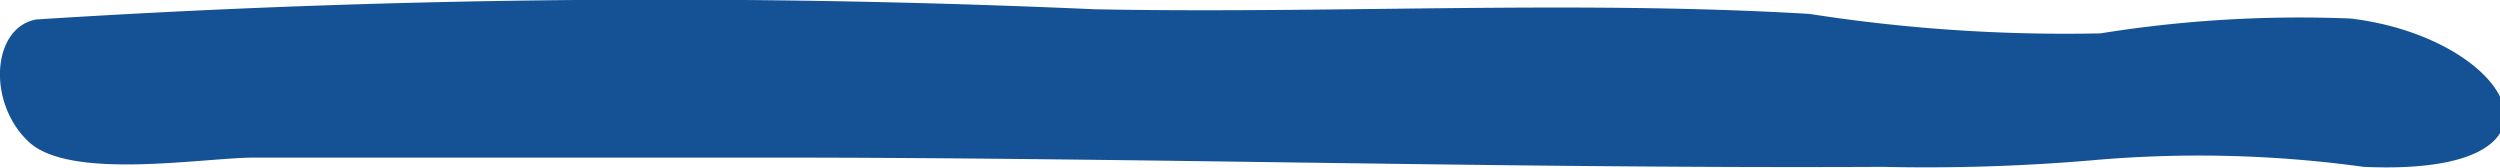 <svg xmlns="http://www.w3.org/2000/svg" viewBox="0 0 26.97 1.81"><defs><style>.cls-1{fill:#145195;}</style></defs><title>Fichier 1</title><g id="Calque_2" data-name="Calque 2"><g id="Calque_1-2" data-name="Calque 1"><path class="cls-1" d="M.39.21c-.48.09-.53.9-.08,1.32s1.88.17,2.44.17c1.84,0,3.7,0,5.56,0,4,0,8,.12,12,.1a21.06,21.06,0,0,0,2.25-.07,13.06,13.06,0,0,1,2.94.07c2.45.11,1.6-1.39-.14-1.6a13.56,13.56,0,0,0-2.7.16A17.92,17.92,0,0,1,19.52.15C17,0,14.35.15,11.81.1A106,106,0,0,0,.39.21Z"/></g></g></svg>